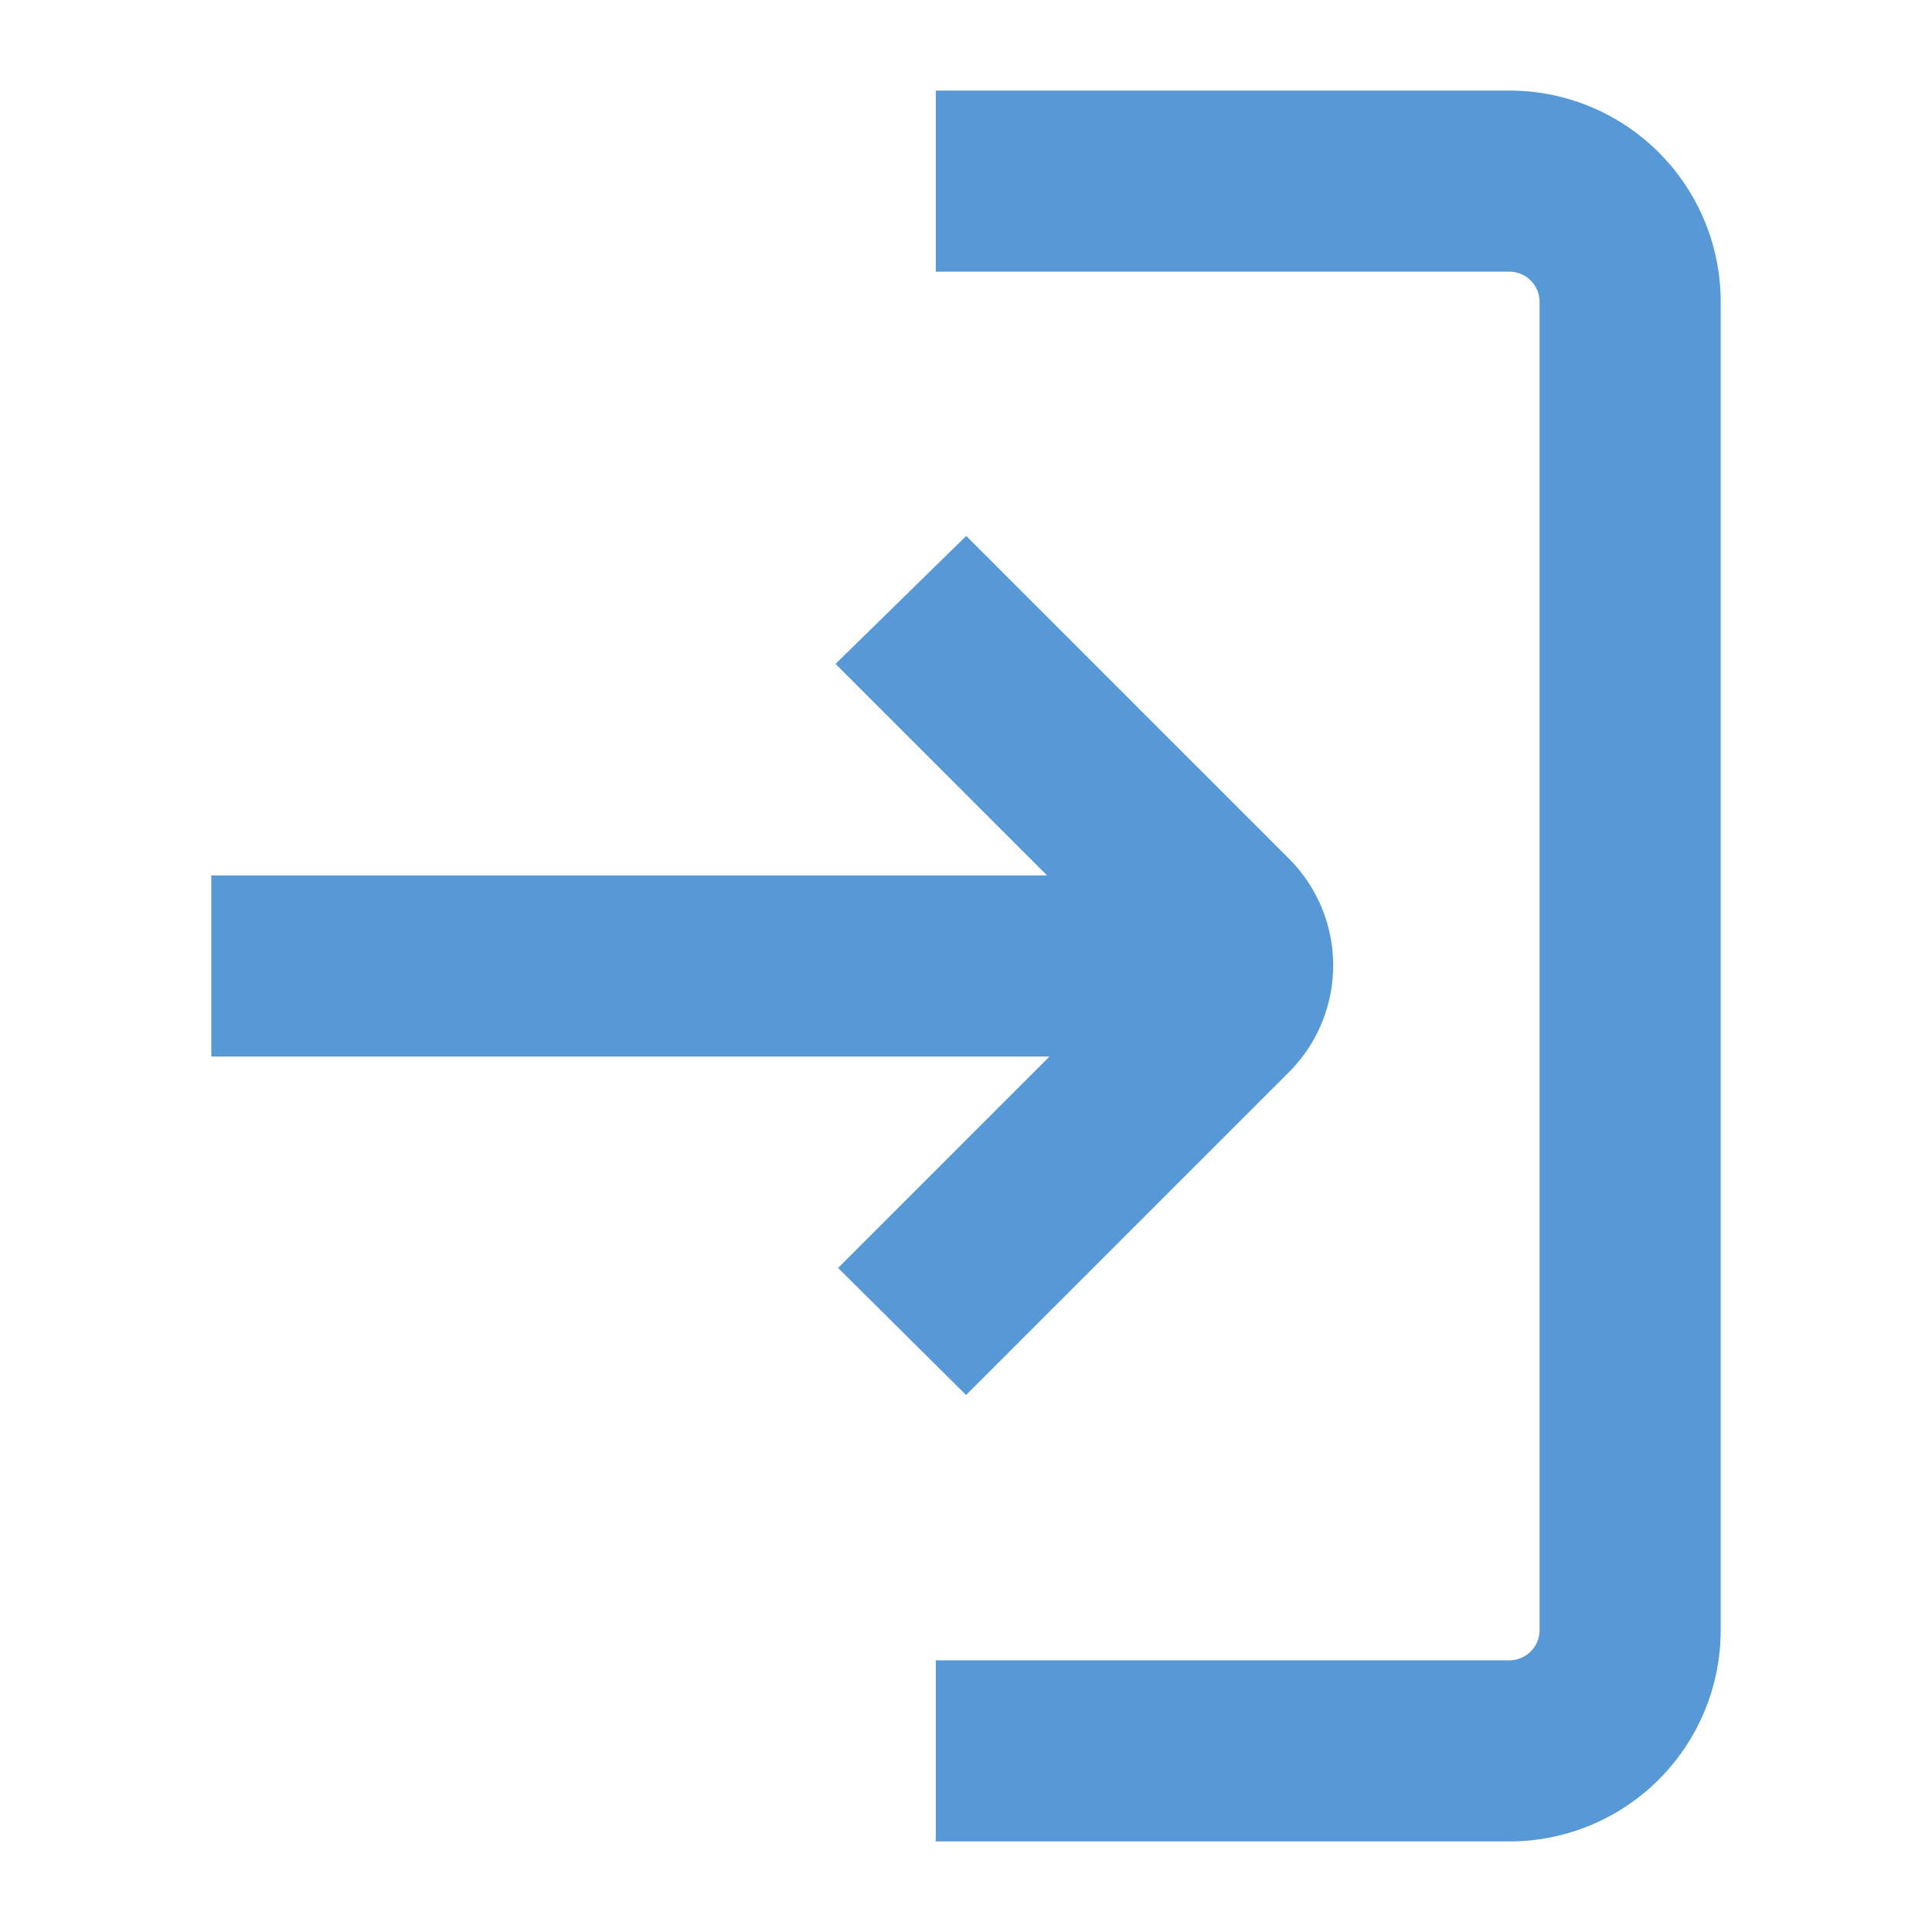 <!DOCTYPE svg PUBLIC "-//W3C//DTD SVG 1.1//EN" "http://www.w3.org/Graphics/SVG/1.1/DTD/svg11.dtd">
<!-- Uploaded to: SVG Repo, www.svgrepo.com, Transformed by: SVG Repo Mixer Tools -->
<svg fill="#5799d6" width="800px" height="800px" viewBox="0 0 32 32" id="Outlined" xmlns="http://www.w3.org/2000/svg" stroke="#5799d6">
<g id="SVGRepo_bgCarrier" stroke-width="0"/>
<g id="SVGRepo_tracerCarrier" stroke-linecap="round" stroke-linejoin="round"/>
<g id="SVGRepo_iconCarrier"> <title/> <g id="Fill"> <path d="M25,2H16V4h9a1,1,0,0,1,1,1V27a1,1,0,0,1-1,1H16v2h9a3,3,0,0,0,3-3V5A3,3,0,0,0,25,2Z"/> <path d="M16,22.4l5-5a2,2,0,0,0,0-2.82l-5-5L14.55,11l4,4H4v2H18.59l-4,4Z"/> </g> </g>
</svg>